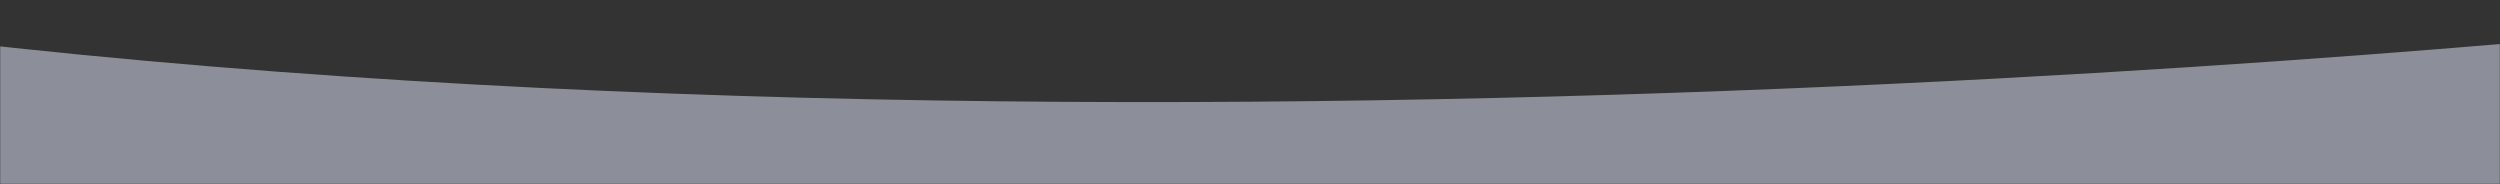 <svg width="1440" height="106" viewBox="0 0 1440 106" fill="none" xmlns="http://www.w3.org/2000/svg">
<rect x="0" y="0" width="1440" height="106" fill="#333333" stroke="none"/>
<mask id="mask0_276_1008" style="mask-type:alpha" maskUnits="userSpaceOnUse" x="0" y="0" width="1440" height="106">
<rect width="1440" height="106" fill="#C4C4C4"/>
</mask>
<g mask="url(#mask0_276_1008)">
<path opacity="0.5" d="M-139.904 9.266C640.819 120.739 1608.53 9.266 1608.53 9.266C1608.53 9.266 2244.76 1074.31 1608.53 918.513C972.293 762.719 343.343 964.177 -139.904 918.513C-623.152 872.85 -920.628 -102.208 -139.904 9.266Z" fill="#E7ECFF"/>
</g>
</svg>
